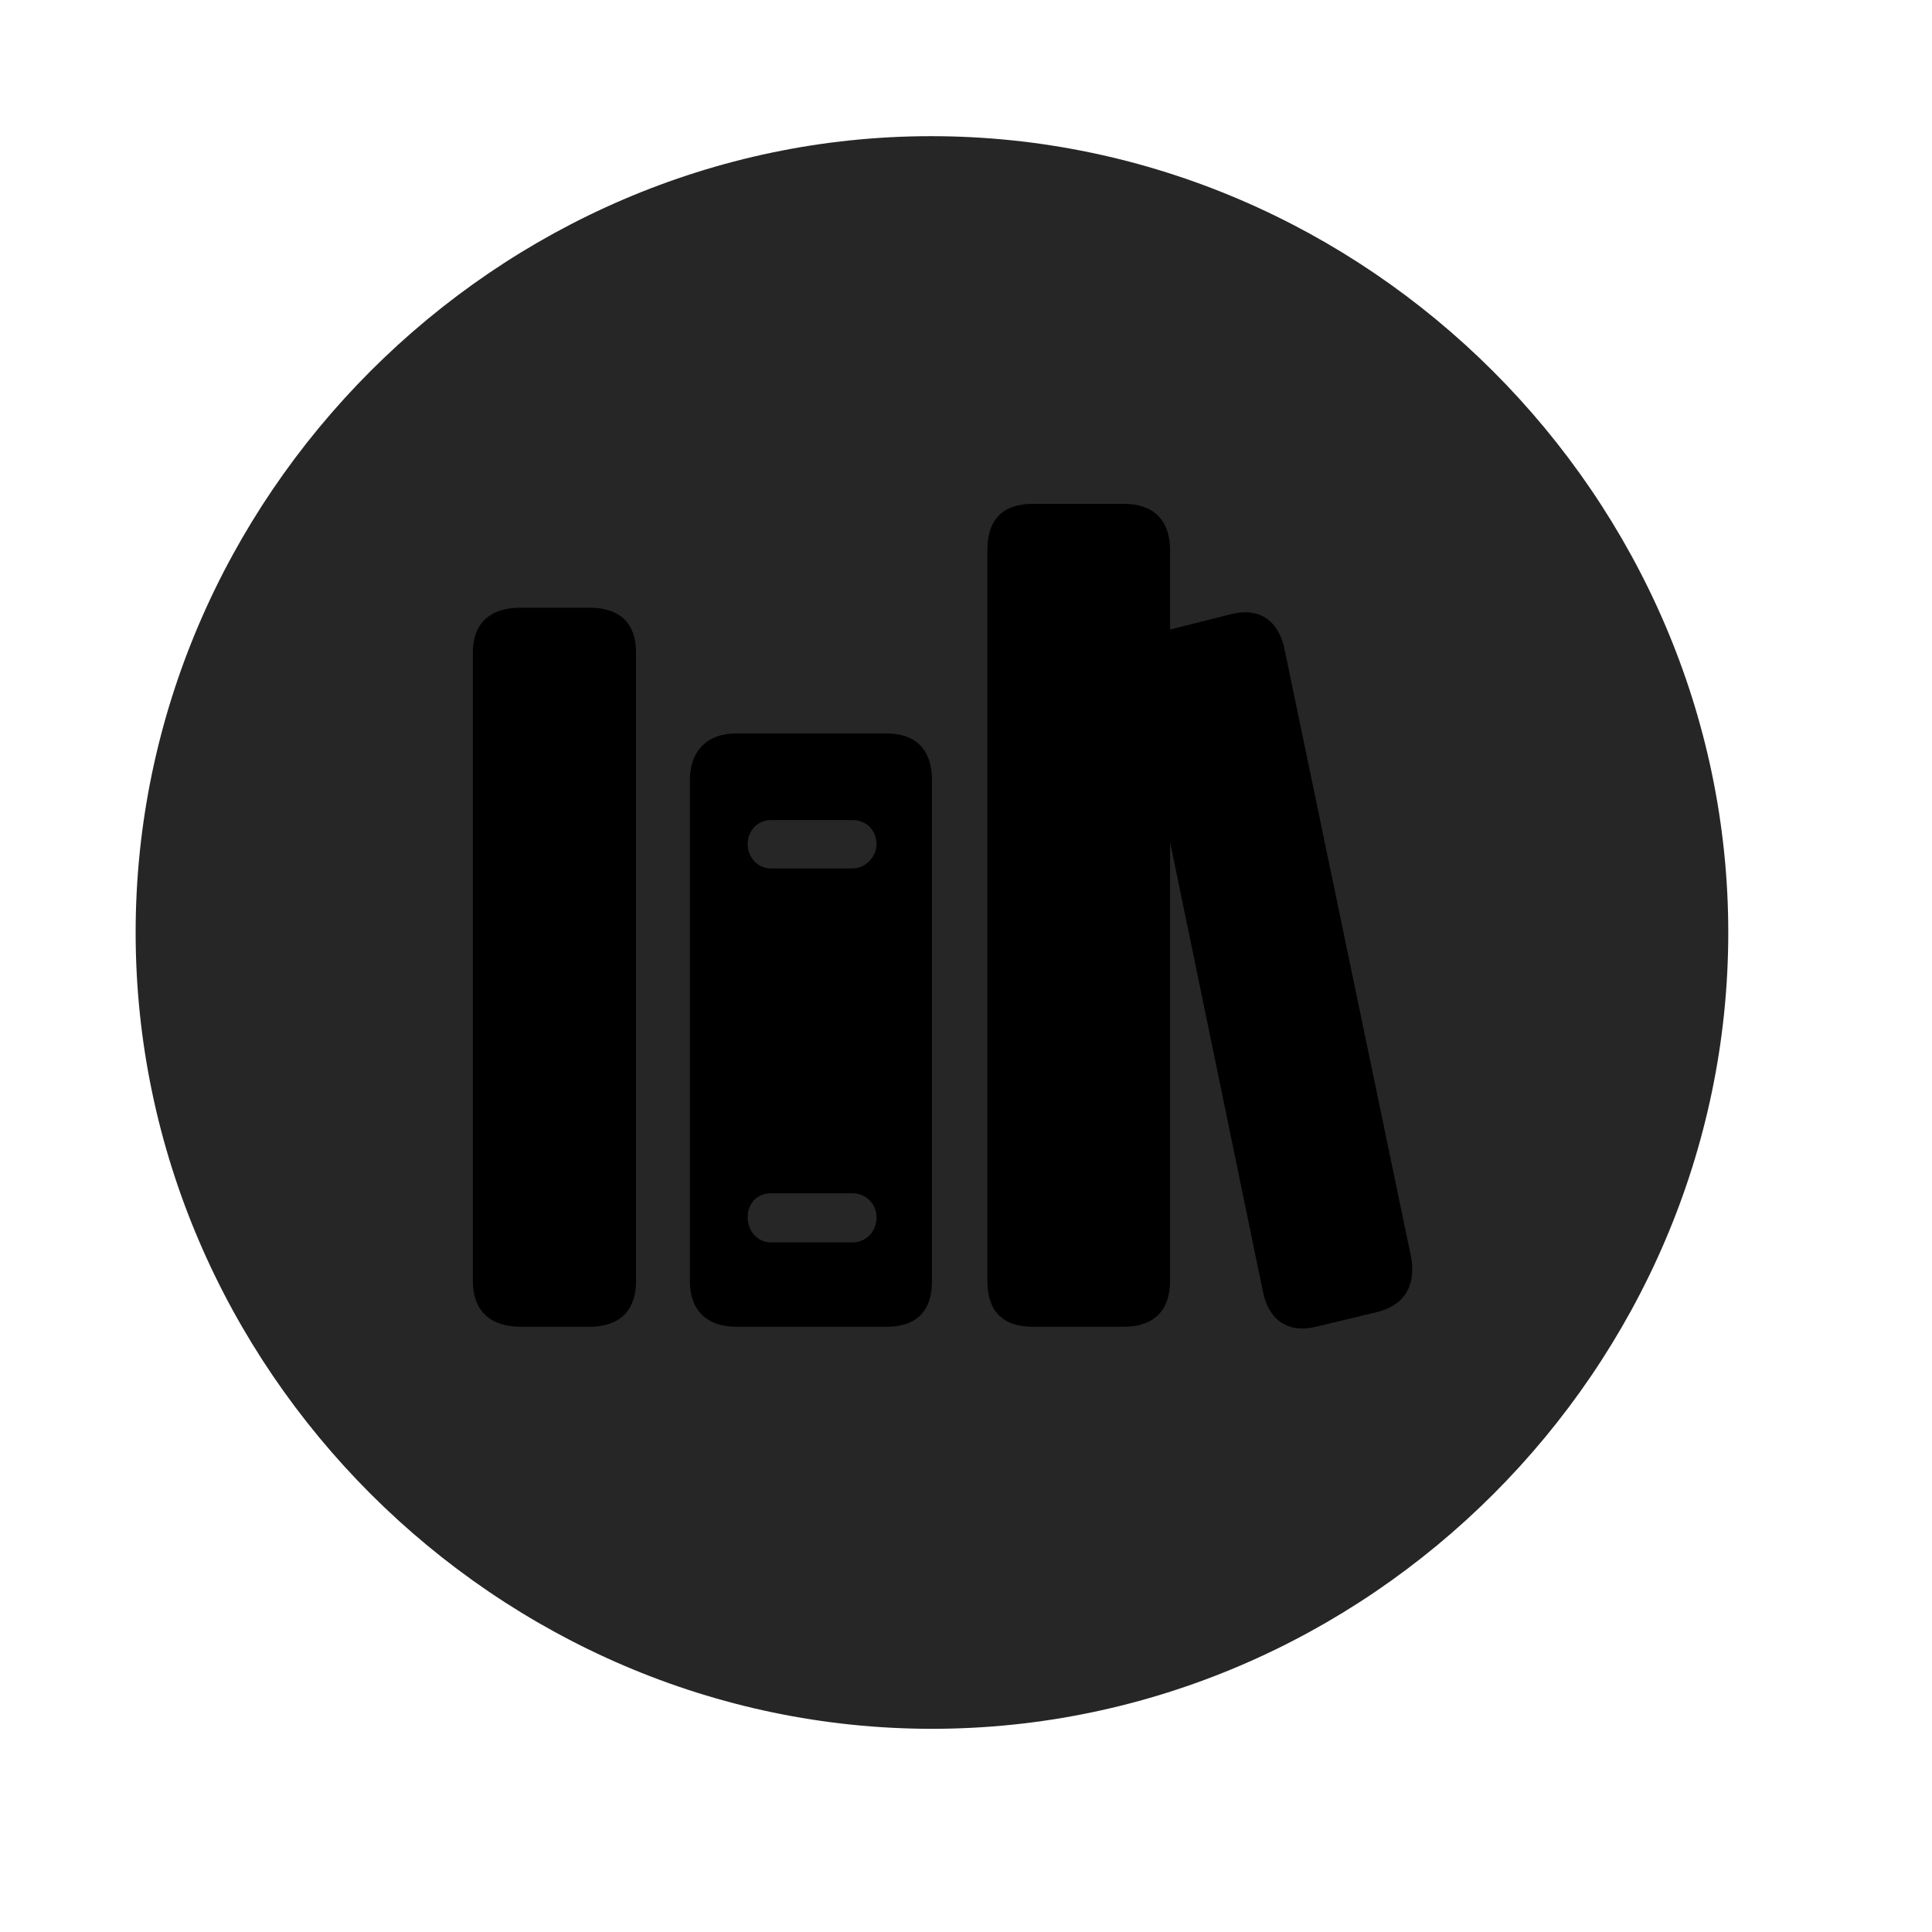 <svg width="29" height="29" viewBox="0 0 29 29" fill="currentColor" xmlns="http://www.w3.org/2000/svg">
<g clip-path="url(#clip0_2207_33160)">
<path d="M13.989 25.95C20.528 25.95 25.942 20.536 25.942 13.997C25.942 7.47 20.516 2.044 13.977 2.044C7.45 2.044 2.036 7.47 2.036 13.997C2.036 20.536 7.461 25.95 13.989 25.95Z" fill="currentColor" fill-opacity="0.85"/>
<path d="M7.098 19.235V9.79C7.098 9.356 7.356 9.122 7.813 9.122H8.856C9.301 9.122 9.547 9.356 9.547 9.79V19.235C9.547 19.669 9.301 19.915 8.856 19.915H7.813C7.356 19.915 7.098 19.669 7.098 19.235ZM10.356 19.235V11.7C10.356 11.278 10.614 11.009 11.047 11.009H13.309C13.766 11.009 13.989 11.278 13.989 11.7V19.235C13.989 19.669 13.766 19.915 13.309 19.915H11.047C10.614 19.915 10.356 19.669 10.356 19.235ZM11.223 18.274C11.223 18.485 11.376 18.649 11.575 18.649H12.793C13.004 18.649 13.157 18.485 13.157 18.274C13.157 18.075 13.004 17.911 12.793 17.911H11.575C11.364 17.911 11.223 18.063 11.223 18.274ZM11.223 12.673C11.223 12.86 11.364 13.036 11.575 13.036H12.793C13.004 13.036 13.157 12.849 13.157 12.673C13.157 12.462 13.004 12.309 12.793 12.309H11.575C11.376 12.309 11.223 12.462 11.223 12.673ZM14.821 19.235V8.255C14.821 7.81 15.043 7.563 15.5 7.563H16.872C17.317 7.563 17.563 7.81 17.563 8.255V9.45L18.489 9.216C18.922 9.11 19.204 9.333 19.286 9.767L21.184 18.884C21.254 19.317 21.067 19.61 20.633 19.704L19.754 19.915C19.332 20.02 19.04 19.809 18.957 19.388L17.563 12.638V19.235C17.563 19.669 17.317 19.915 16.872 19.915H15.5C15.043 19.915 14.821 19.669 14.821 19.235Z" fill="currentColor"/>
</g>
<defs>
<clipPath id="clip0_2207_33160">
<rect width="23.906" height="23.918" fill="currentColor" transform="translate(2.036 2.032)"/>
</clipPath>
</defs>
</svg>

